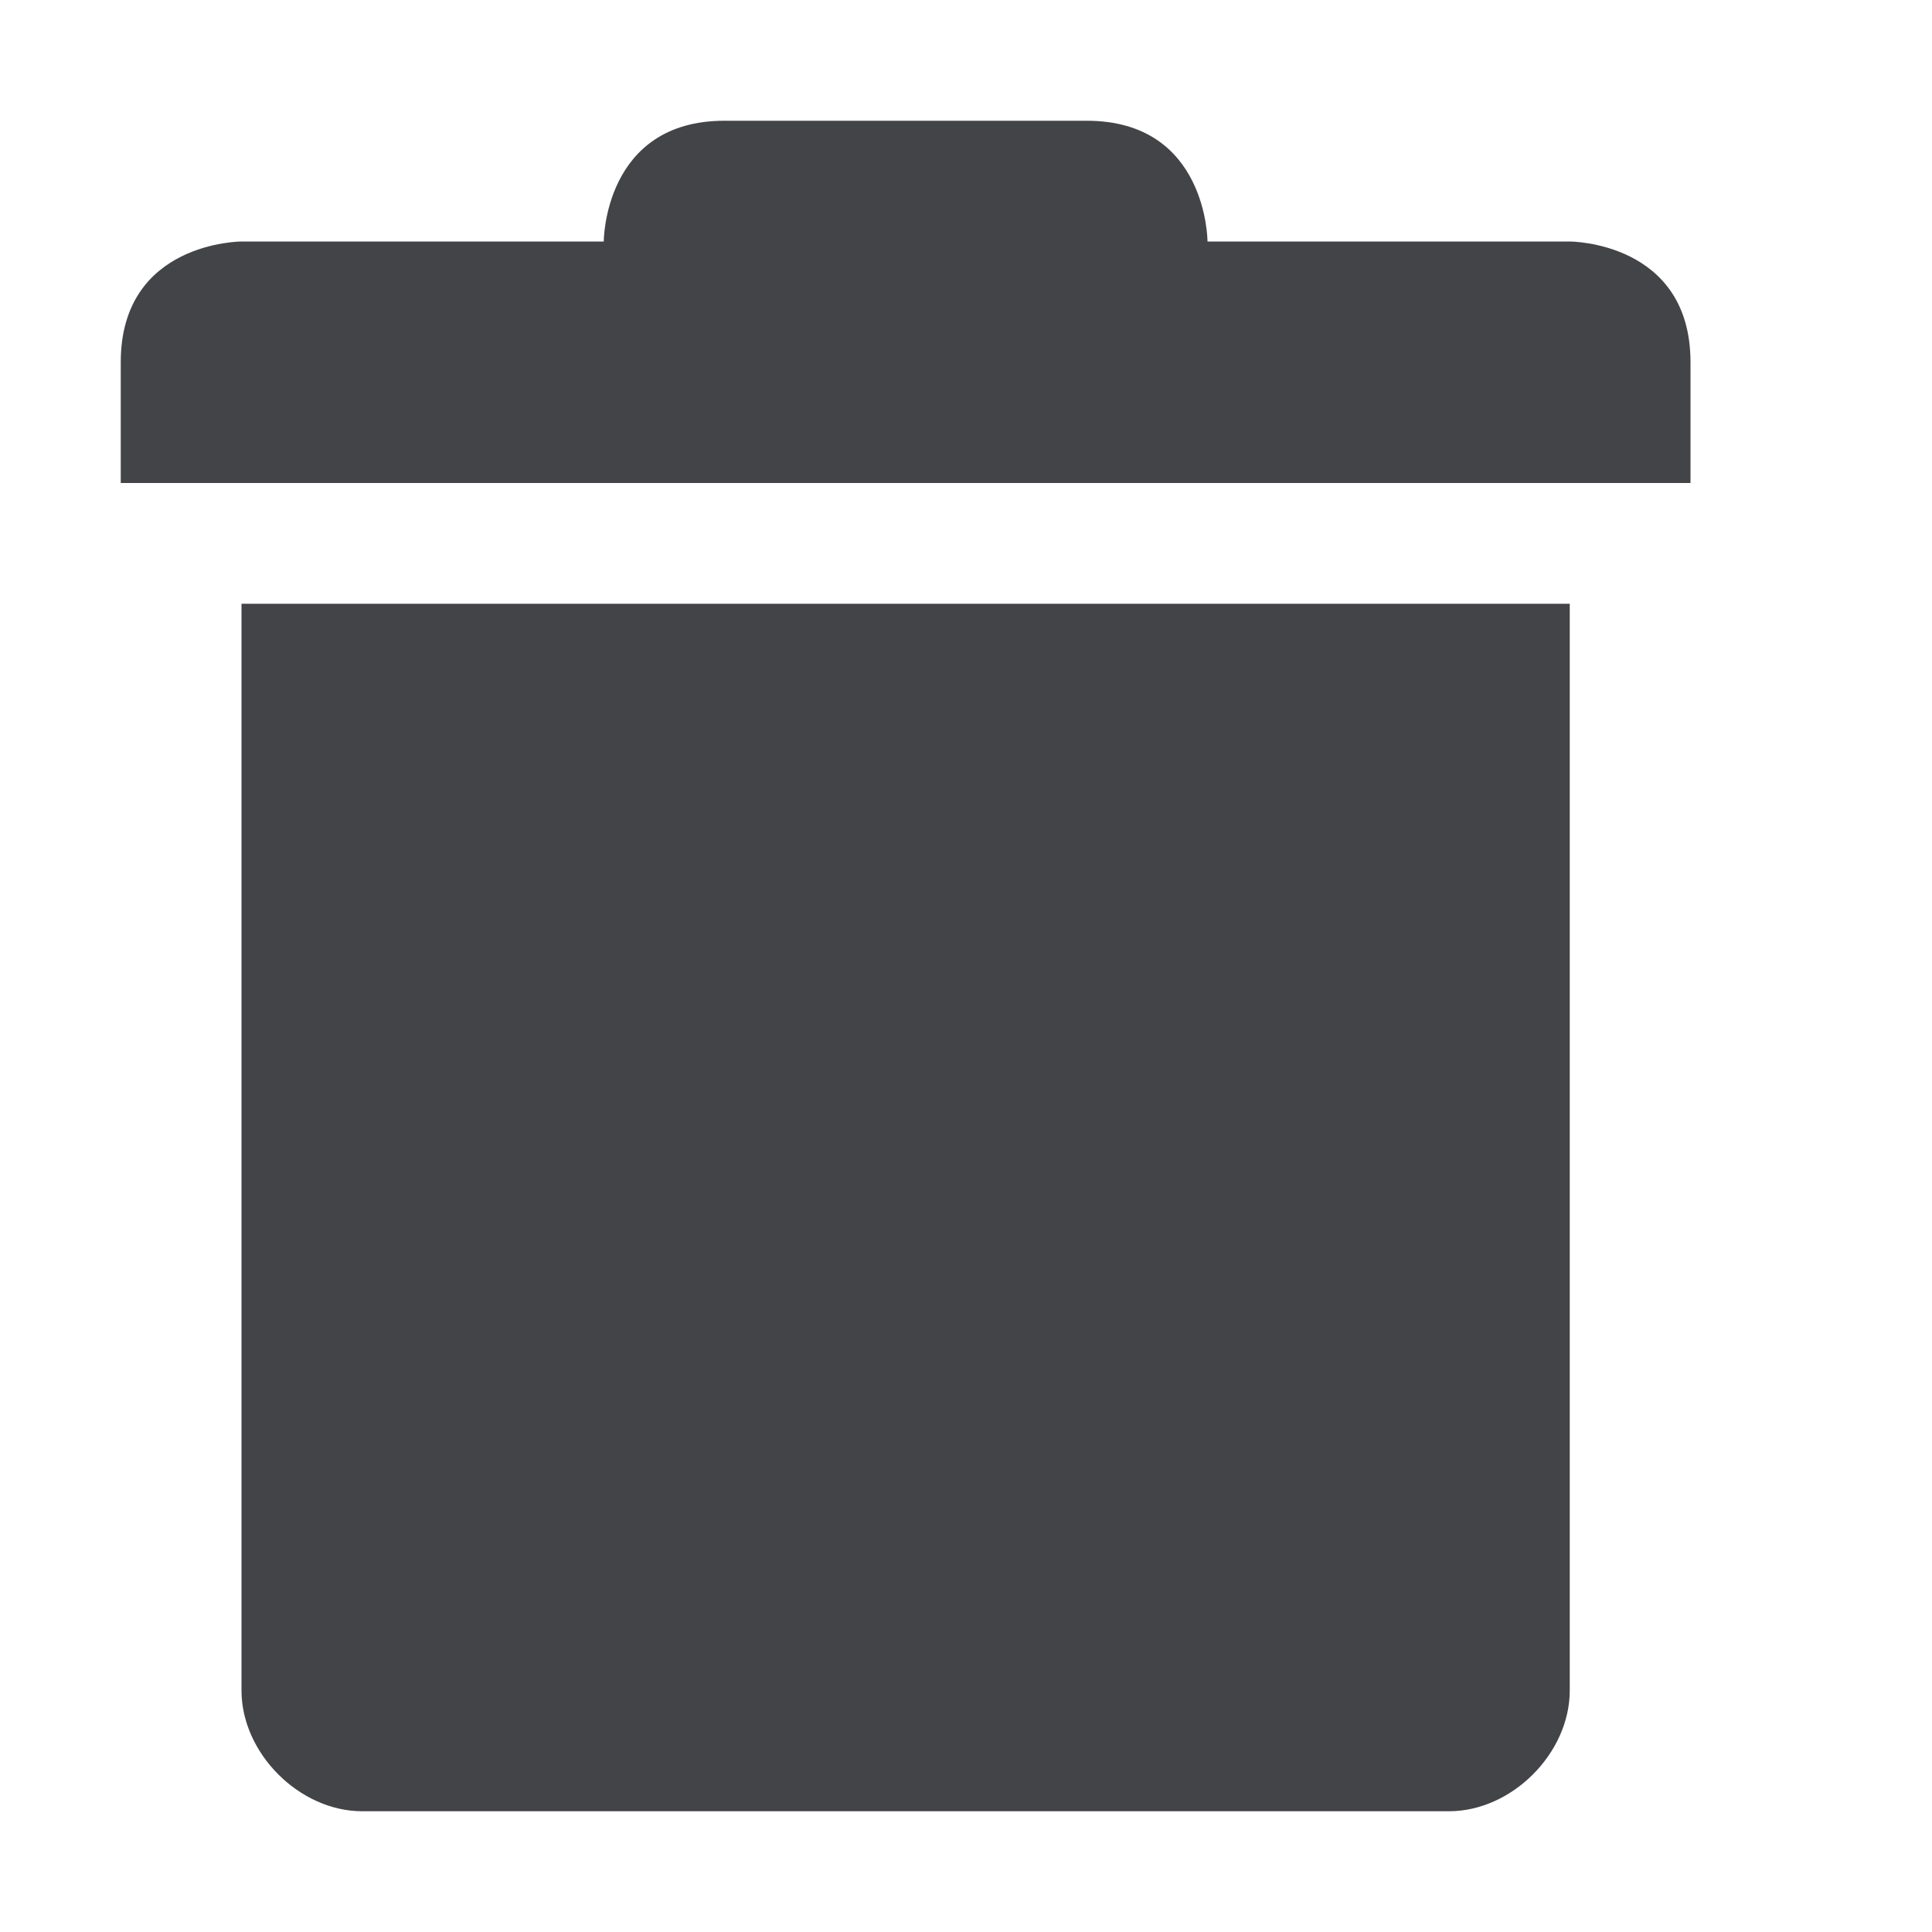 <svg xmlns="http://www.w3.org/2000/svg" width="16" height="16" version="1.1">
 <defs>
  <style id="current-color-scheme" type="text/css">
   .ColorScheme-Text { color:#424447; } .ColorScheme-Highlight { color:#4285f4; } .ColorScheme-NeutralText { color:#ff9800; } .ColorScheme-PositiveText { color:#4caf50; } .ColorScheme-NegativeText { color:#f44336; }
  </style>
 </defs>
 <path style="fill:currentColor" class="ColorScheme-Text" d="M 6,1 C 5,1 5,2 5,2 H 2 C 2,2 1,2 1,3 V 4 H 14 V 3 C 14,2 13,2 13,2 H 10 C 10,2 10,1 9,1 Z M 2,5 V 14 C 2,14.52 2.48,15 3,15 H 12 C 12.52,15 13,14.52 13,14 V 5 Z"/>
</svg>
